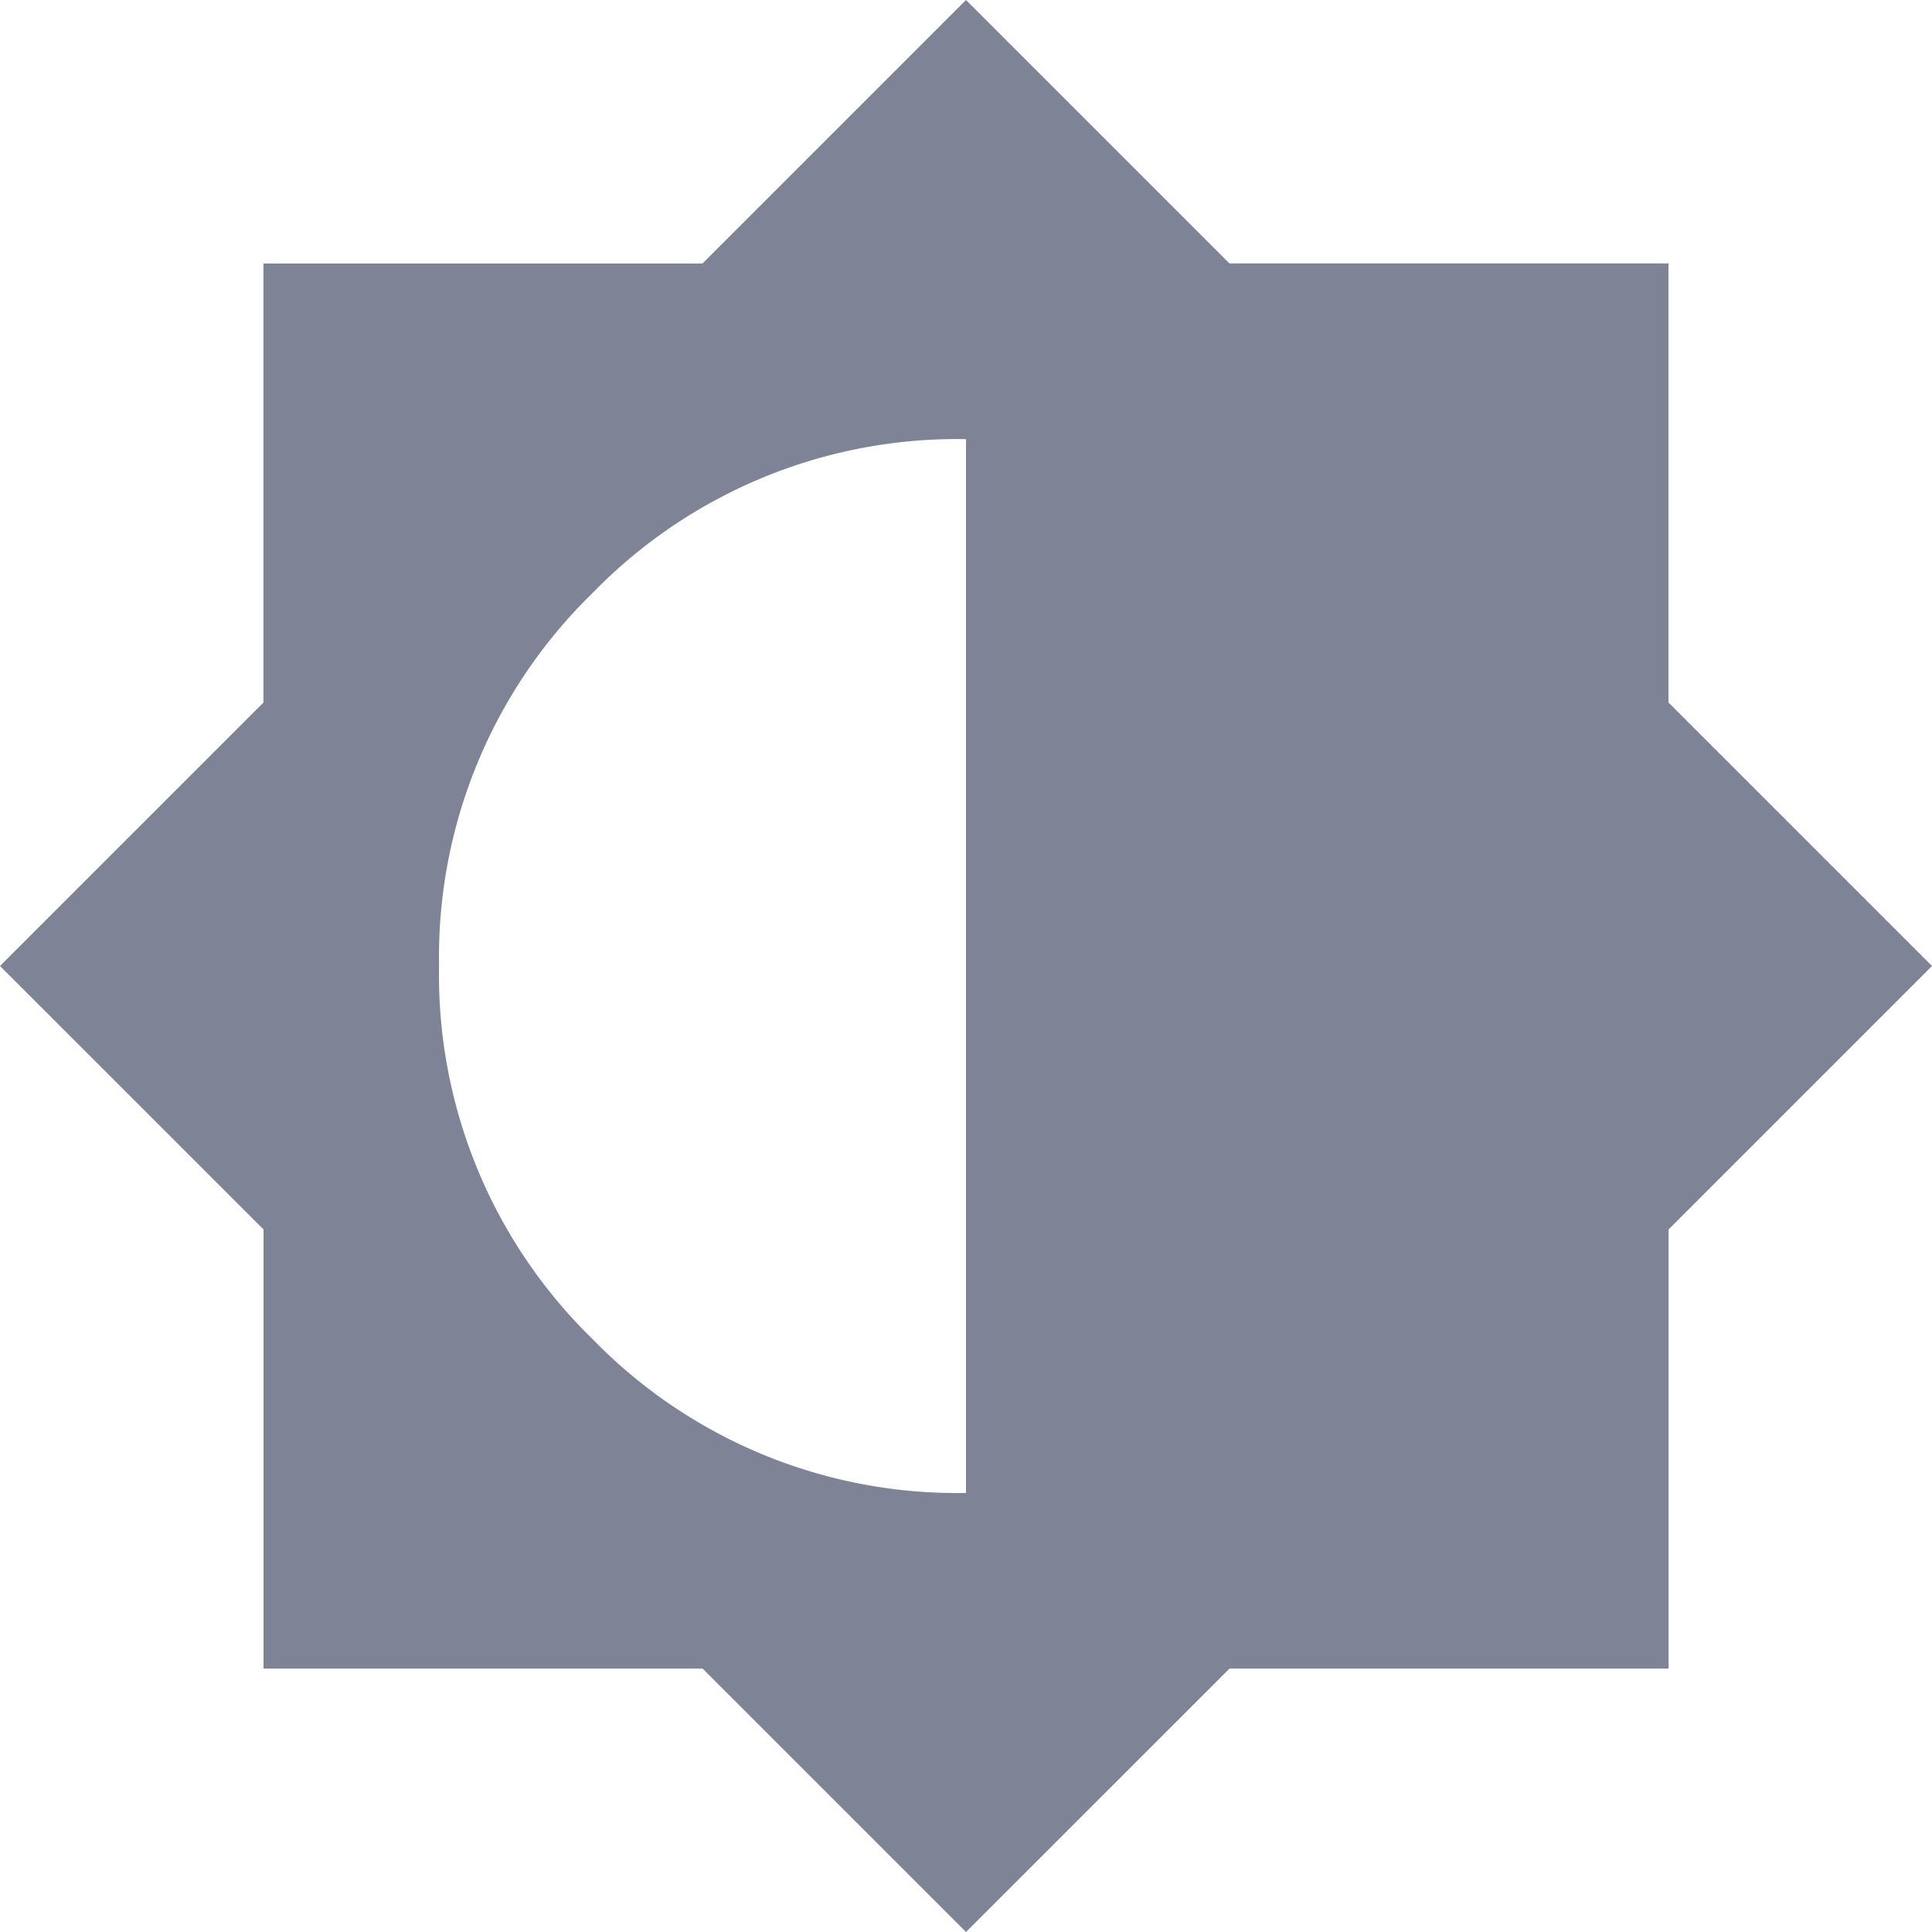 <svg xmlns="http://www.w3.org/2000/svg" width="20" height="20" viewBox="0 0 20 20">
  <path id="settings_brightness_FILL0_wght400_GRAD0_opsz24" d="M170-680l-2.727-2.727h-4.545v-4.546L160-690l2.727-2.727v-4.545h4.545L170-700l2.727,2.727h4.545v4.545L180-690l-2.727,2.727v4.546h-4.545Zm0-4.545v-10.909a5.26,5.26,0,0,0-3.864,1.591A5.26,5.26,0,0,0,164.545-690a5.26,5.26,0,0,0,1.591,3.864A5.26,5.26,0,0,0,170-684.545Z" transform="translate(-160 700)" fill="#7e8396"/>
</svg>
